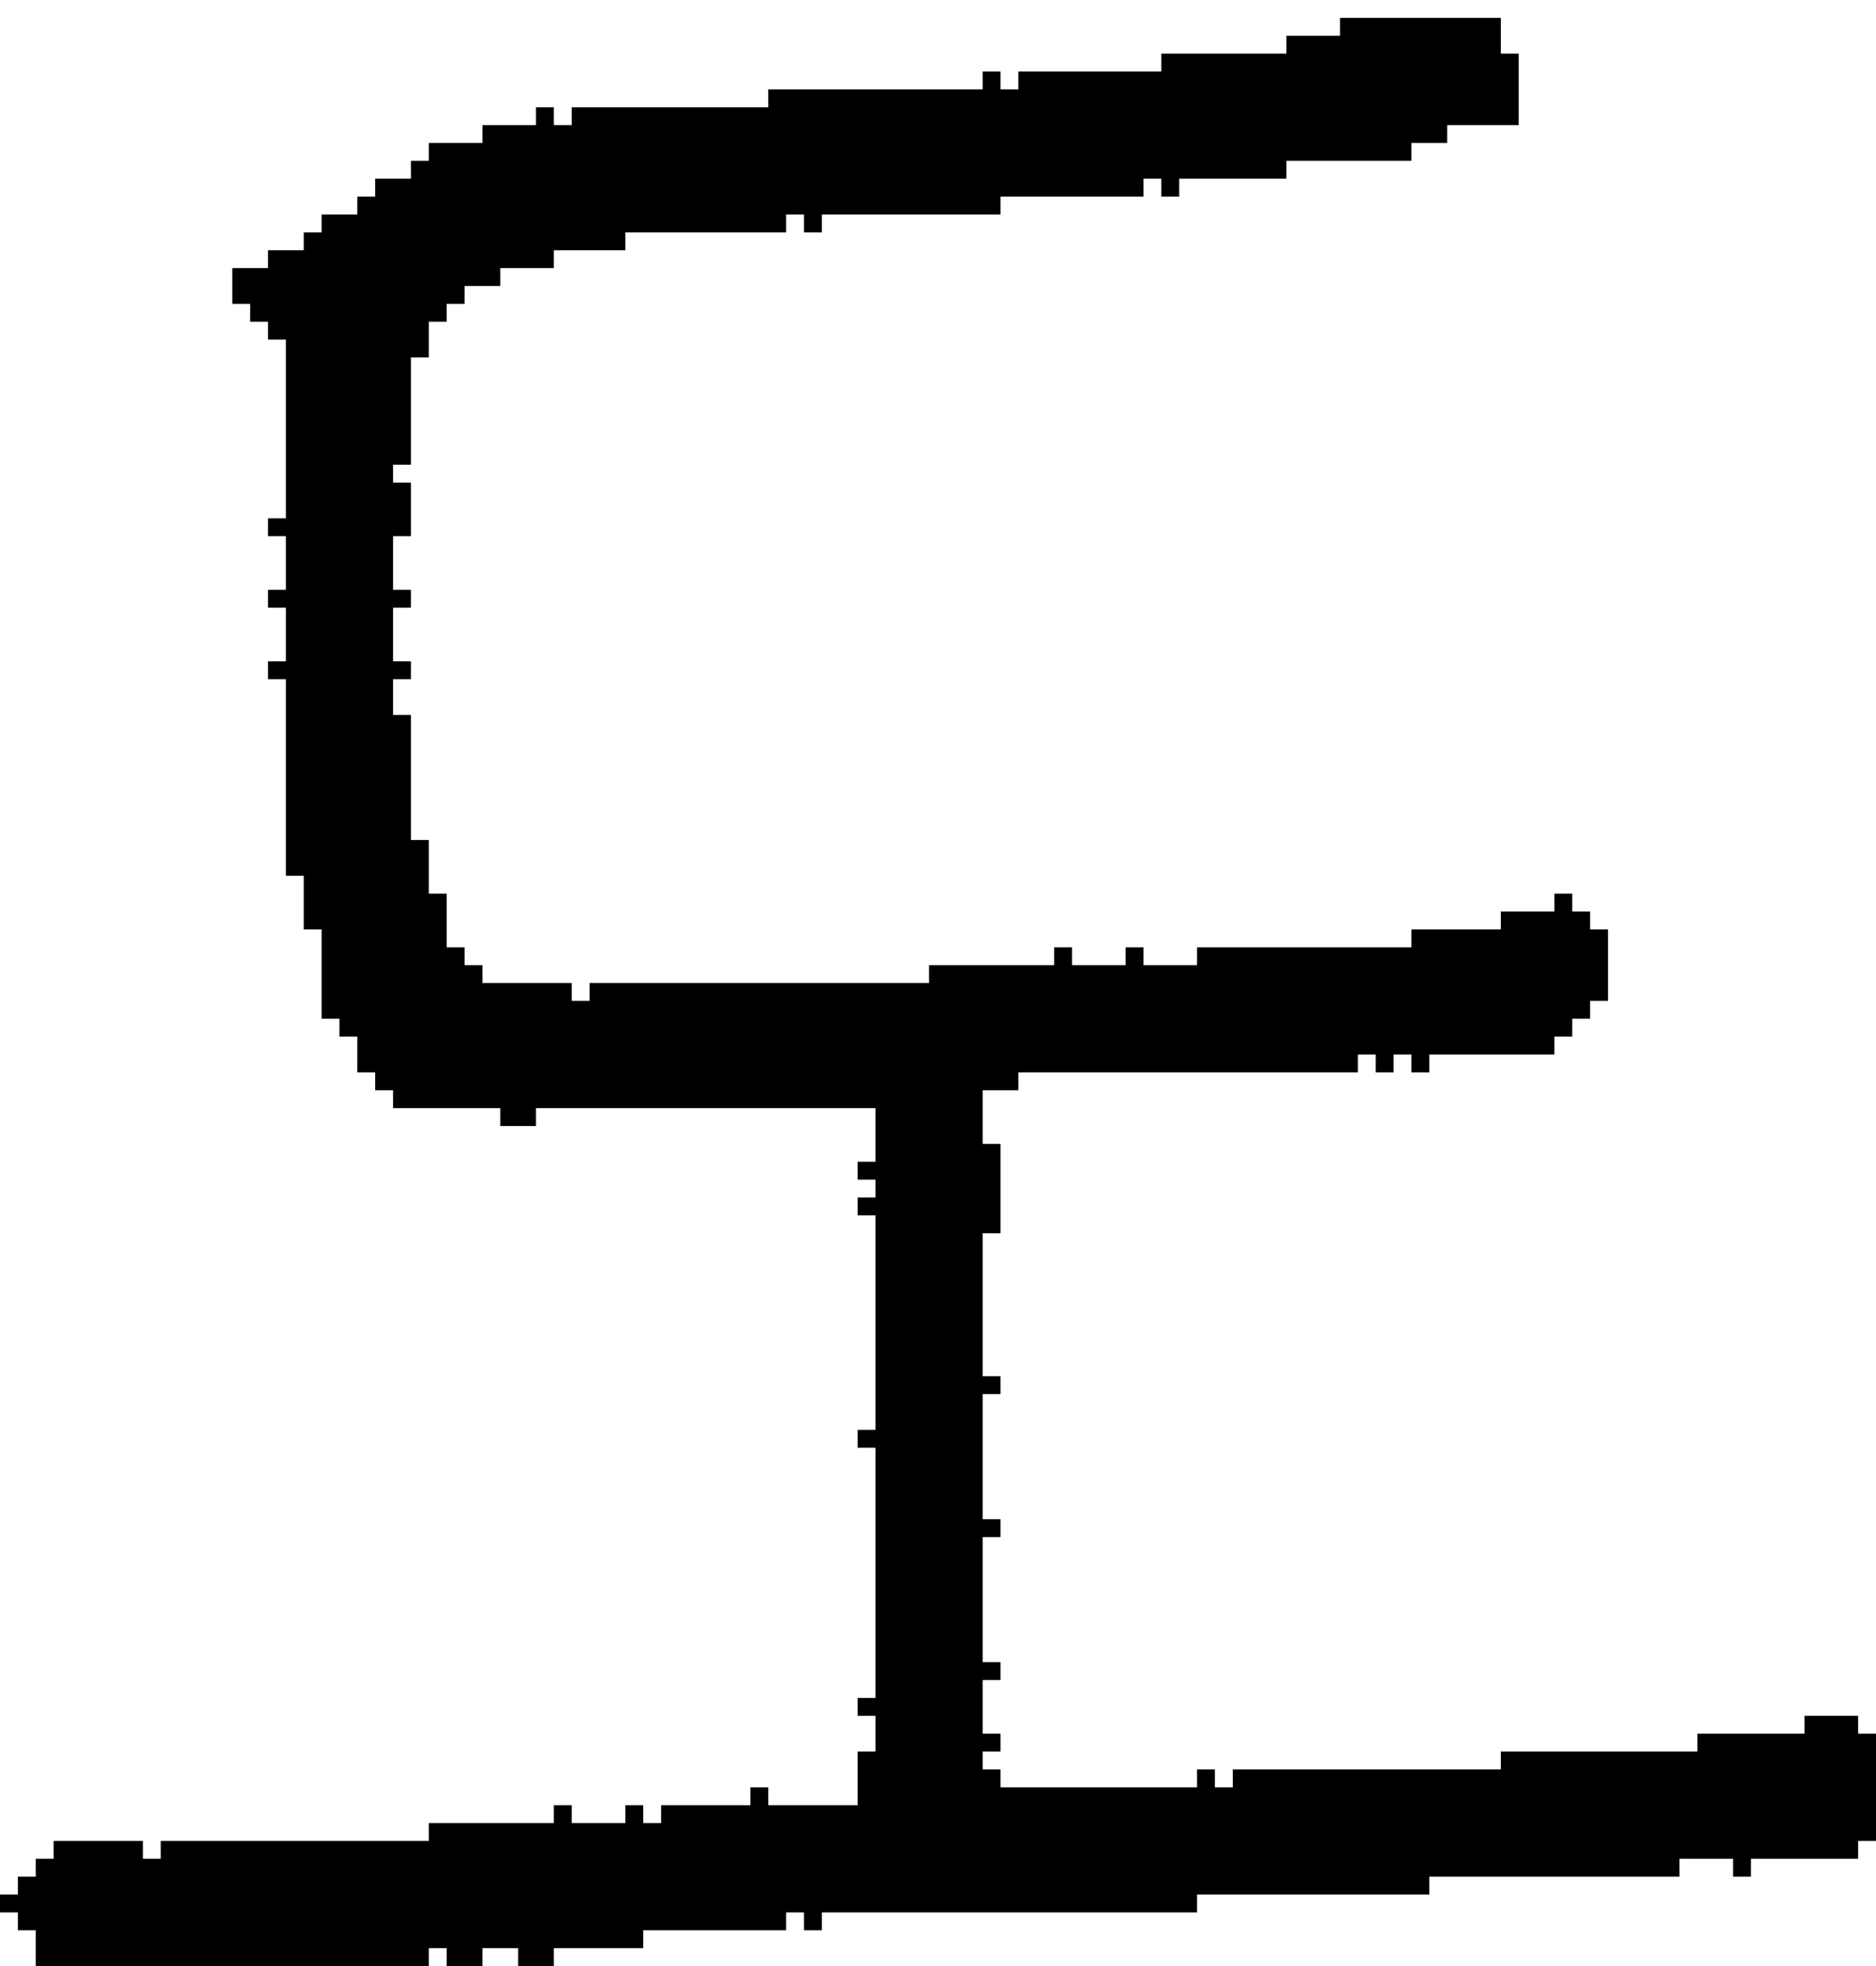 <?xml version="1.0" encoding="UTF-8" standalone="no"?>
<!DOCTYPE svg PUBLIC "-//W3C//DTD SVG 1.1//EN" 
  "http://www.w3.org/Graphics/SVG/1.1/DTD/svg11.dtd">
<svg width="105" height="110"
     xmlns="http://www.w3.org/2000/svg" version="1.1">
 <path d="  M 55,69  L 56,69  L 56,64  L 55,64  L 55,61  L 57,61  L 57,60  L 76,60  L 76,59  L 77,59  L 77,60  L 78,60  L 78,59  L 79,59  L 79,60  L 80,60  L 80,59  L 87,59  L 87,58  L 88,58  L 88,57  L 89,57  L 89,56  L 90,56  L 90,52  L 89,52  L 89,51  L 88,51  L 88,50  L 87,50  L 87,51  L 84,51  L 84,52  L 79,52  L 79,53  L 67,53  L 67,54  L 64,54  L 64,53  L 63,53  L 63,54  L 60,54  L 60,53  L 59,53  L 59,54  L 52,54  L 52,55  L 33,55  L 33,56  L 32,56  L 32,55  L 27,55  L 27,54  L 26,54  L 26,53  L 25,53  L 25,50  L 24,50  L 24,47  L 23,47  L 23,40  L 22,40  L 22,38  L 23,38  L 23,37  L 22,37  L 22,34  L 23,34  L 23,33  L 22,33  L 22,30  L 23,30  L 23,27  L 22,27  L 22,26  L 23,26  L 23,20  L 24,20  L 24,18  L 25,18  L 25,17  L 26,17  L 26,16  L 28,16  L 28,15  L 31,15  L 31,14  L 35,14  L 35,13  L 44,13  L 44,12  L 45,12  L 45,13  L 46,13  L 46,12  L 56,12  L 56,11  L 64,11  L 64,10  L 65,10  L 65,11  L 66,11  L 66,10  L 72,10  L 72,9  L 79,9  L 79,8  L 81,8  L 81,7  L 85,7  L 85,3  L 84,3  L 84,1  L 75,1  L 75,2  L 72,2  L 72,3  L 65,3  L 65,4  L 57,4  L 57,5  L 56,5  L 56,4  L 55,4  L 55,5  L 43,5  L 43,6  L 32,6  L 32,7  L 31,7  L 31,6  L 30,6  L 30,7  L 27,7  L 27,8  L 24,8  L 24,9  L 23,9  L 23,10  L 21,10  L 21,11  L 20,11  L 20,12  L 18,12  L 18,13  L 17,13  L 17,14  L 15,14  L 15,15  L 13,15  L 13,17  L 14,17  L 14,18  L 15,18  L 15,19  L 16,19  L 16,29  L 15,29  L 15,30  L 16,30  L 16,33  L 15,33  L 15,34  L 16,34  L 16,37  L 15,37  L 15,38  L 16,38  L 16,49  L 17,49  L 17,52  L 18,52  L 18,57  L 19,57  L 19,58  L 20,58  L 20,60  L 21,60  L 21,61  L 22,61  L 22,62  L 28,62  L 28,63  L 30,63  L 30,62  L 49,62  L 49,65  L 48,65  L 48,66  L 49,66  L 49,67  L 48,67  L 48,68  L 49,68  L 49,80  L 48,80  L 48,81  L 49,81  L 49,95  L 48,95  L 48,96  L 49,96  L 49,98  L 48,98  L 48,101  L 43,101  L 43,100  L 42,100  L 42,101  L 37,101  L 37,102  L 36,102  L 36,101  L 35,101  L 35,102  L 32,102  L 32,101  L 31,101  L 31,102  L 24,102  L 24,103  L 9,103  L 9,104  L 8,104  L 8,103  L 3,103  L 3,104  L 2,104  L 2,105  L 1,105  L 1,106  L 0,106  L 0,107  L 1,107  L 1,108  L 2,108  L 2,110  L 24,110  L 24,109  L 25,109  L 25,110  L 27,110  L 27,109  L 29,109  L 29,110  L 31,110  L 31,109  L 36,109  L 36,108  L 44,108  L 44,107  L 45,107  L 45,108  L 46,108  L 46,107  L 67,107  L 67,106  L 80,106  L 80,105  L 94,105  L 94,104  L 97,104  L 97,105  L 98,105  L 98,104  L 104,104  L 104,103  L 105,103  L 105,97  L 104,97  L 104,96  L 101,96  L 101,97  L 95,97  L 95,98  L 84,98  L 84,99  L 69,99  L 69,100  L 68,100  L 68,99  L 67,99  L 67,100  L 56,100  L 56,99  L 55,99  L 55,98  L 56,98  L 56,97  L 55,97  L 55,94  L 56,94  L 56,93  L 55,93  L 55,86  L 56,86  L 56,85  L 55,85  L 55,78  L 56,78  L 56,77  L 55,77  Z  " style="fill:rgb(0, 0, 0); fill-opacity:1.000; stroke:none;" />
</svg>
